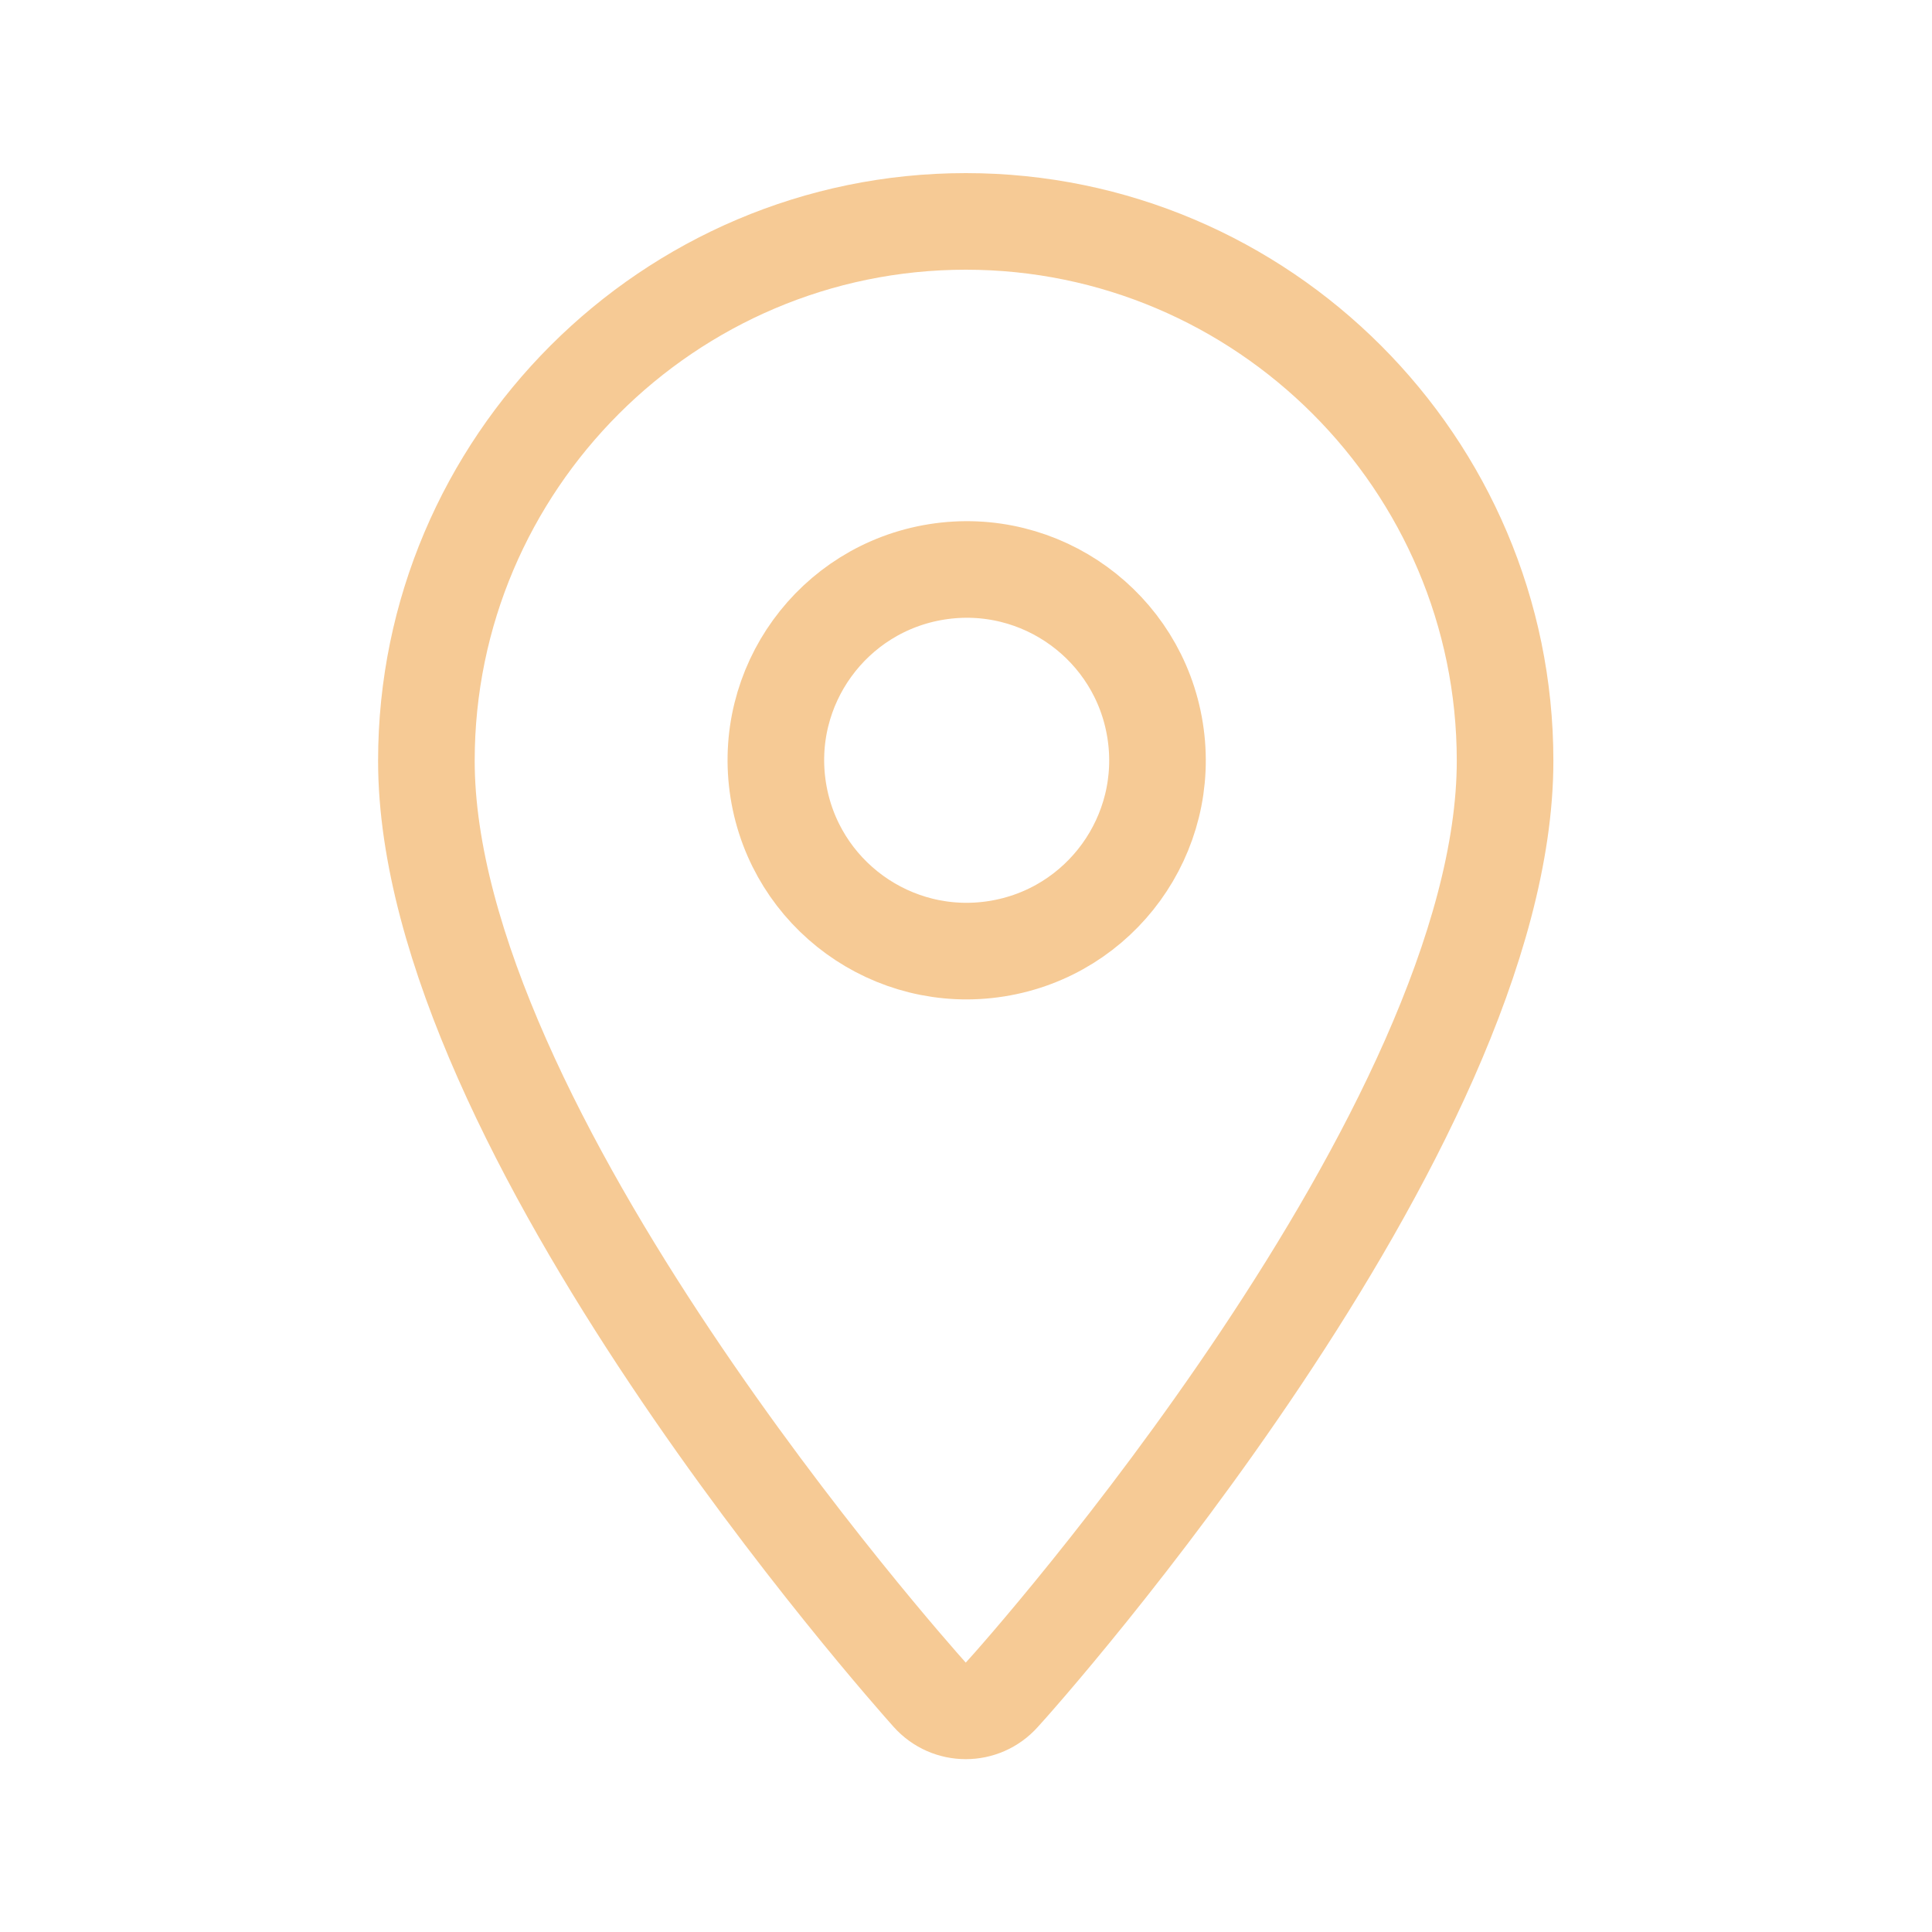 <svg width="40" height="40" viewBox="0 0 40 40" fill="none" xmlns="http://www.w3.org/2000/svg">
<path d="M19.995 4.584C13.845 4.584 8.828 9.601 8.828 15.751C8.828 23.384 18.828 34.617 19.245 35.084C19.645 35.534 20.345 35.534 20.745 35.084C21.178 34.617 31.161 23.384 31.161 15.751C31.161 9.601 26.145 4.584 19.995 4.584Z" stroke="#F6CA95" stroke-width="2" stroke-linecap="round" stroke-linejoin="round"/>
<path d="M20.635 19.642C22.79 19.299 24.258 17.274 23.915 15.12C23.572 12.966 21.548 11.497 19.393 11.84C17.239 12.183 15.77 14.207 16.113 16.362C16.456 18.516 18.481 19.985 20.635 19.642Z" stroke="#F6CA95" stroke-width="2" stroke-linecap="round" stroke-linejoin="round"/>
</svg>
